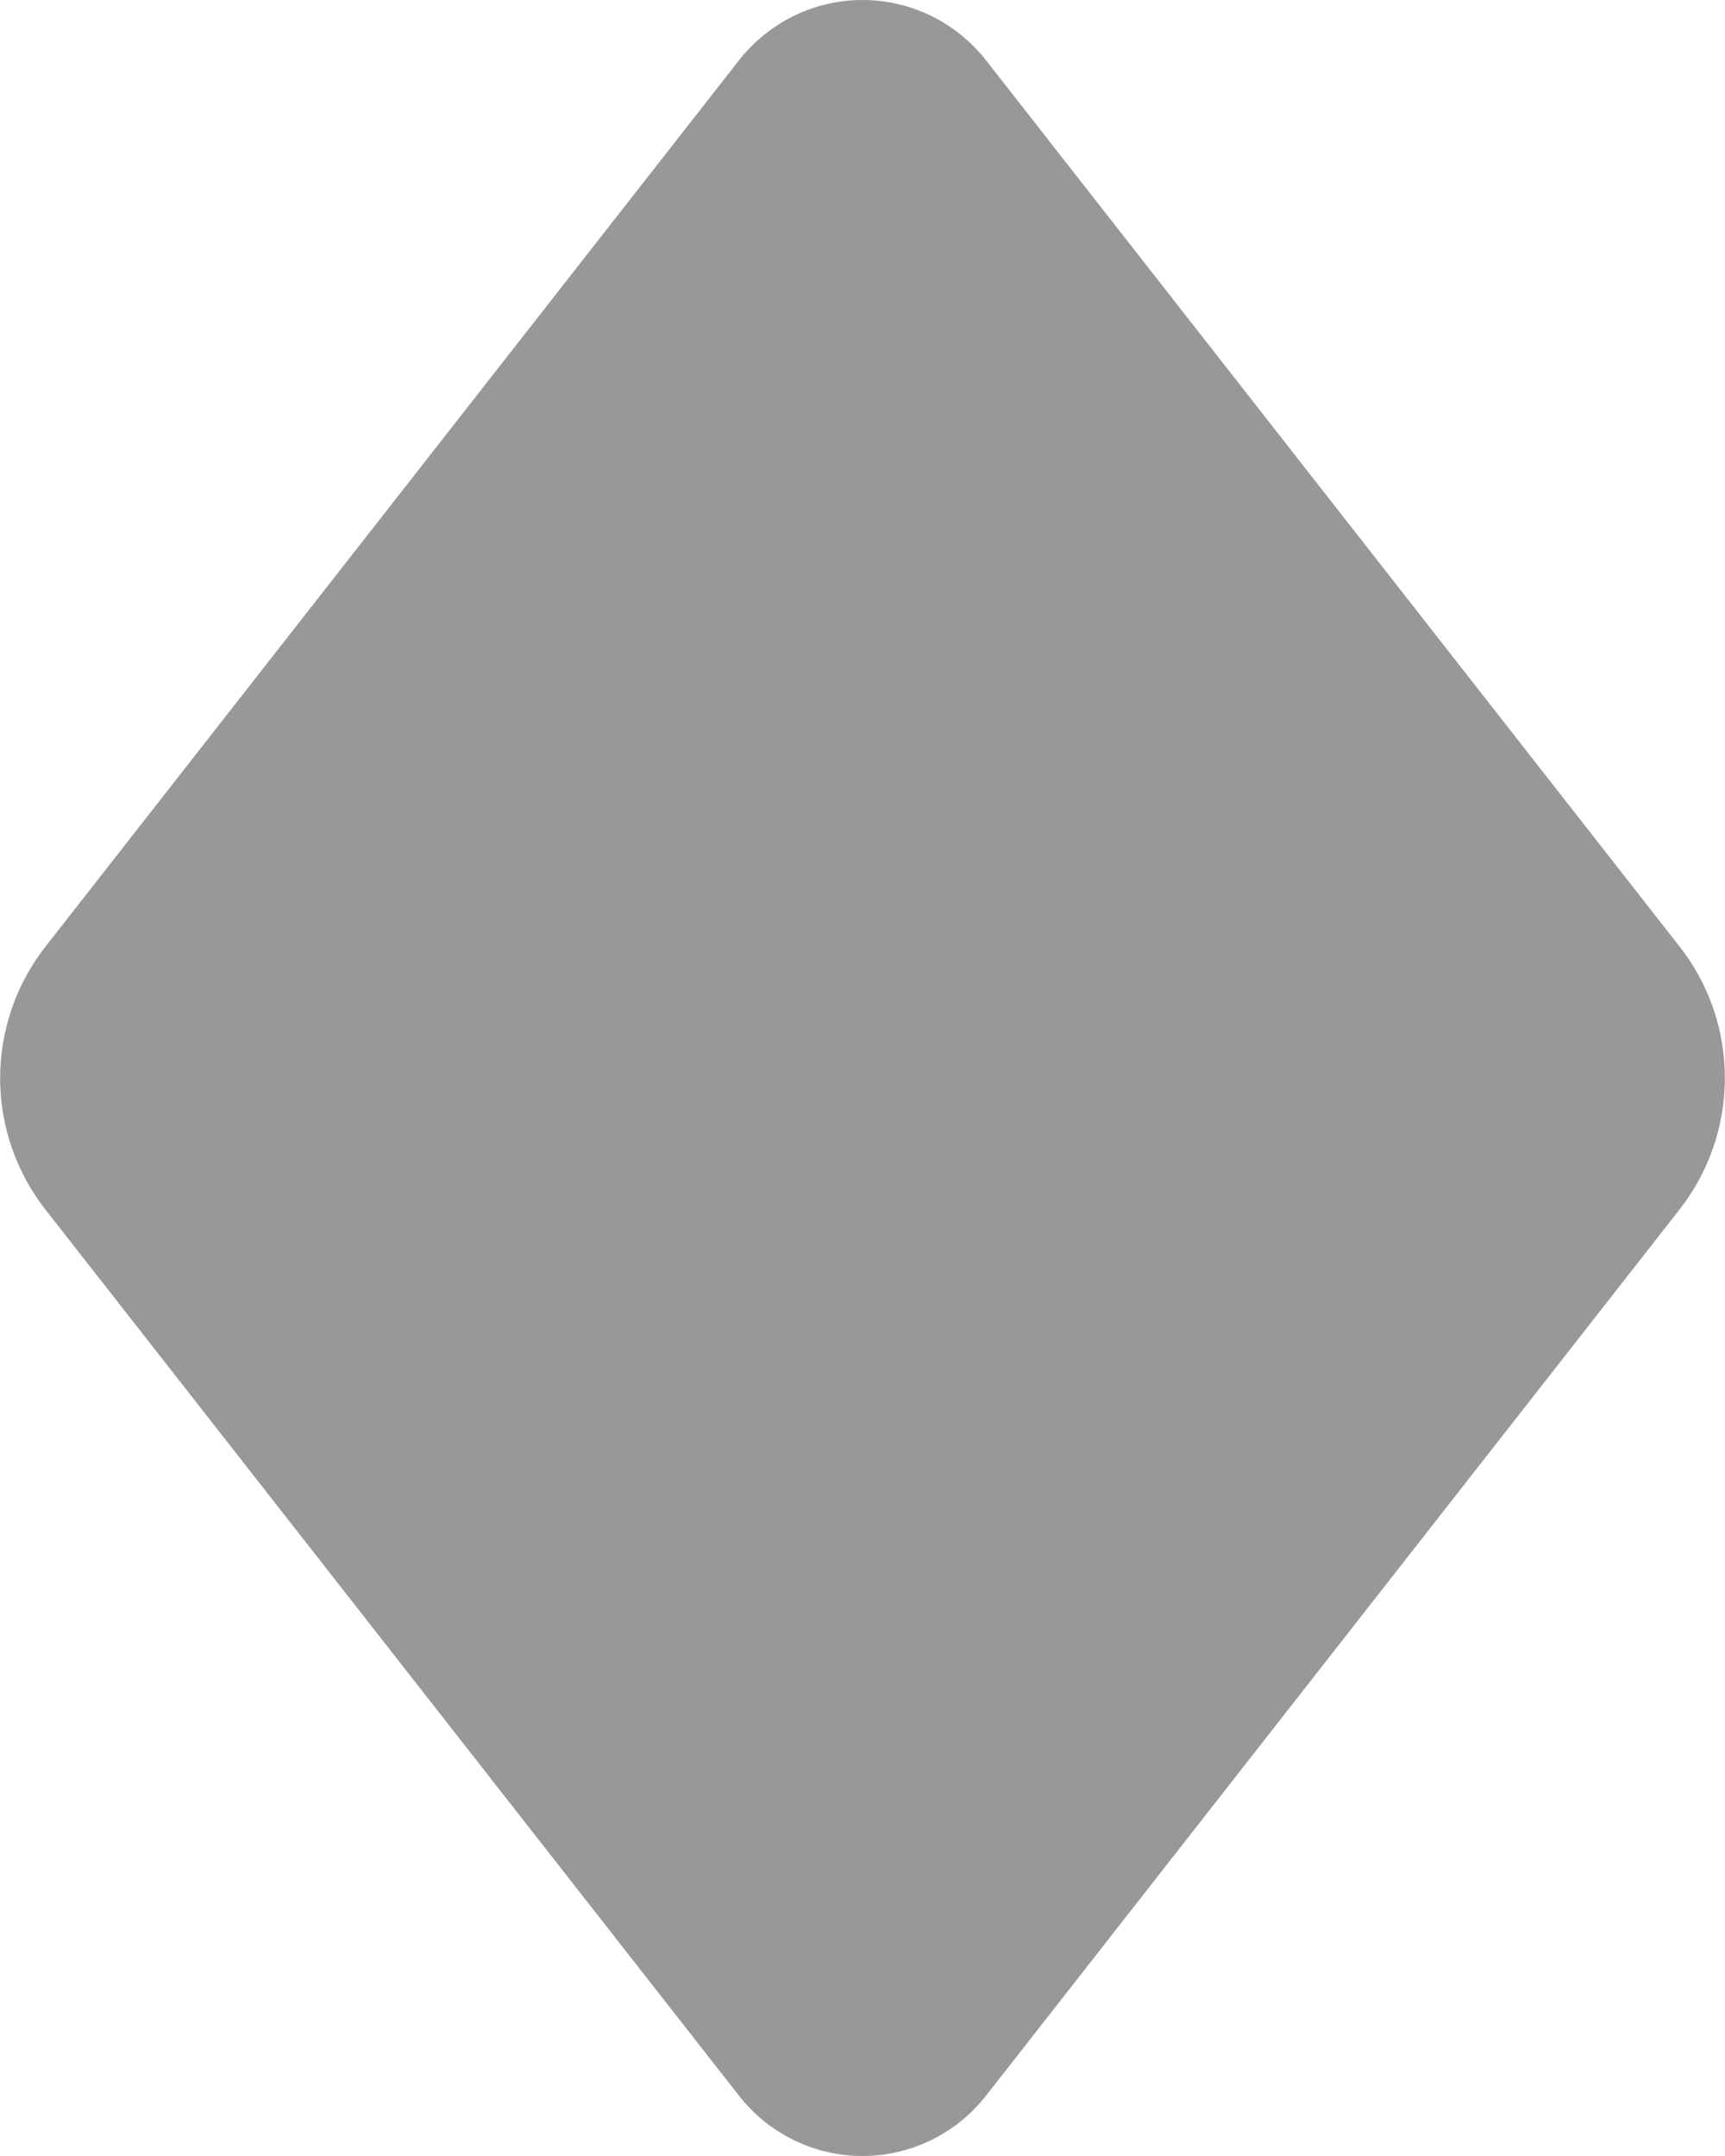 <svg width="13" height="16.25" fill="none" version="1.1" viewBox="0 0 13 16.25" xmlns="http://www.w3.org/2000/svg"><path d="m5.568 0.456c0.111-0.142 0.253-0.257 0.414-0.336 0.161-0.079 0.339-0.12 0.518-0.12s0.357 0.041 0.518 0.12c0.161 0.079 0.303 0.194 0.414 0.336l5.227 6.68c0.221 0.282 0.34 0.63 0.34 0.989 0 0.359-0.12 0.707-0.34 0.989l-5.227 6.68c-0.111 0.142-0.253 0.257-0.414 0.336-0.162 0.079-0.339 0.12-0.518 0.12-0.18 0-0.357-0.041-0.518-0.12-0.162-0.079-0.303-0.194-0.414-0.336l-5.227-6.679c-0.22-0.282-0.34-0.63-0.34-0.989 0-0.359 0.12-0.707 0.34-0.989z" clip-rule="evenodd" fill="#989898" fill-rule="evenodd"/></svg>
